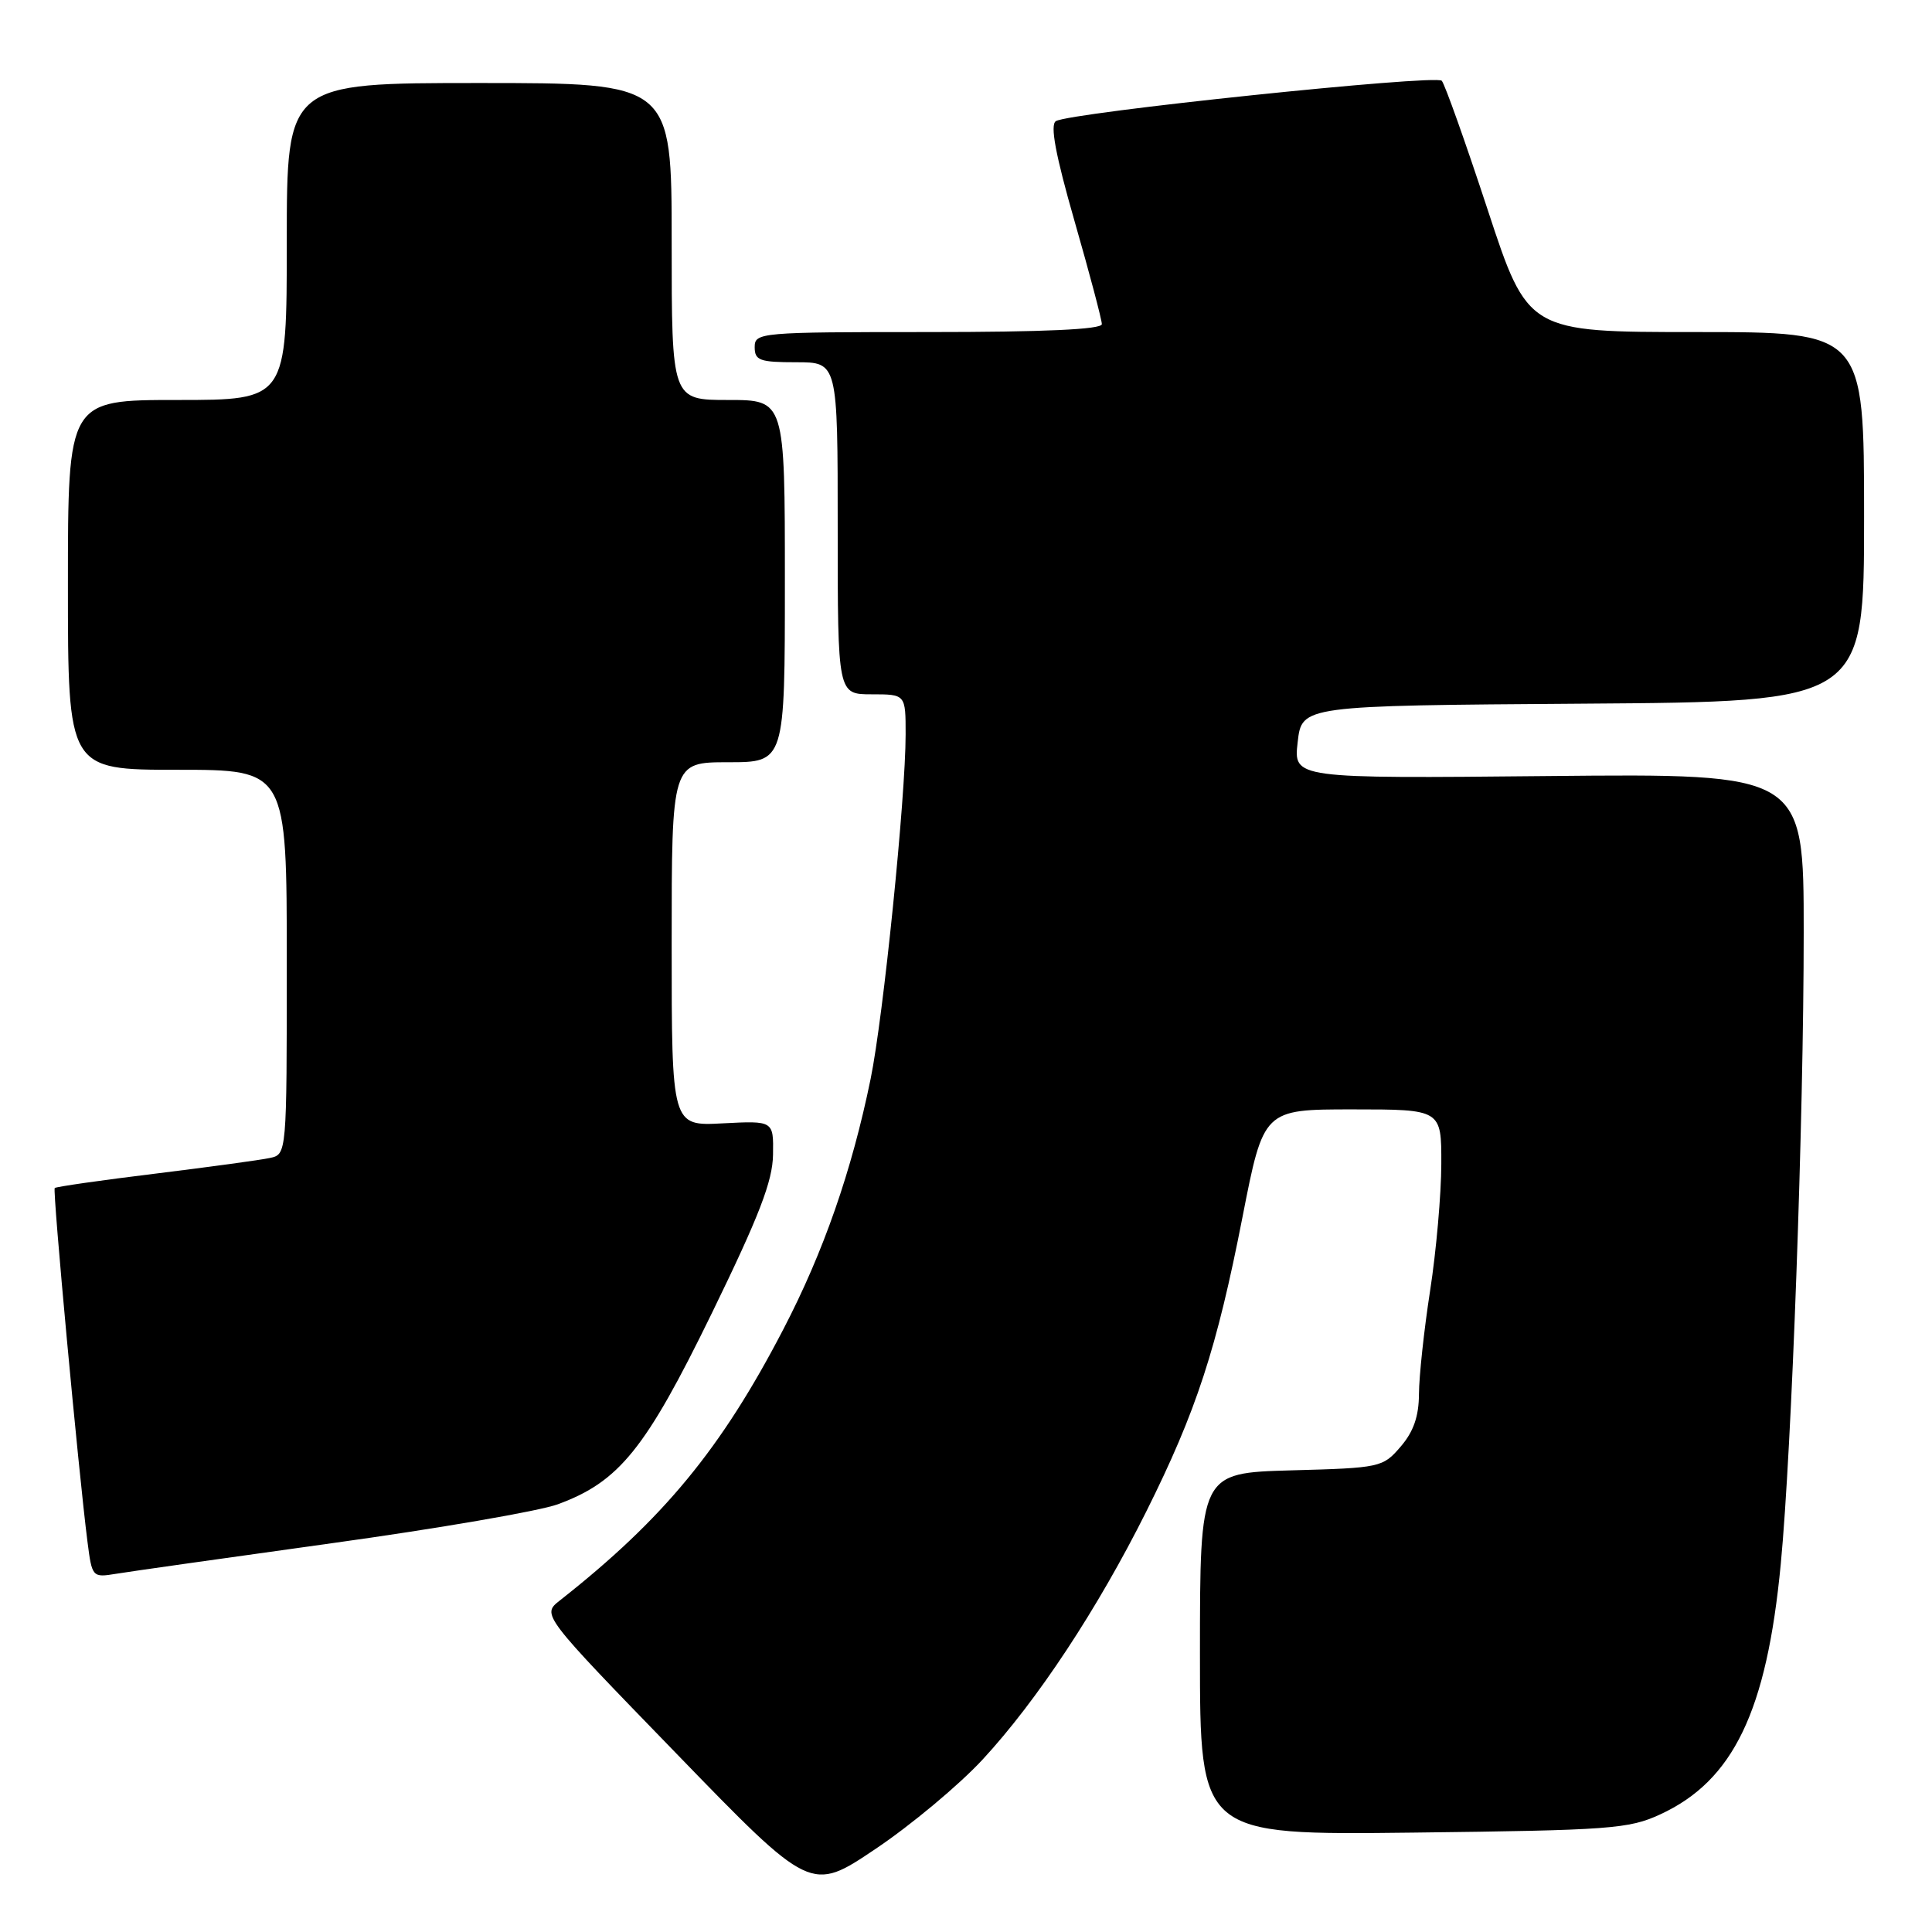 <?xml version="1.0" encoding="UTF-8" standalone="no"?>
<!DOCTYPE svg PUBLIC "-//W3C//DTD SVG 1.1//EN" "http://www.w3.org/Graphics/SVG/1.1/DTD/svg11.dtd" >
<svg xmlns="http://www.w3.org/2000/svg" xmlns:xlink="http://www.w3.org/1999/xlink" version="1.1" viewBox="0 0 256 256">
 <g >
 <path fill="currentColor"
d=" M 130.19 233.16 C 137.42 225.35 145.44 213.19 151.90 200.26 C 158.52 187.00 161.23 178.70 164.64 161.25 C 167.43 147.00 167.43 147.00 179.21 147.00 C 191.00 147.00 191.00 147.00 190.98 154.25 C 190.97 158.24 190.31 165.78 189.50 171.00 C 188.69 176.22 188.03 182.39 188.02 184.69 C 188.01 187.67 187.30 189.71 185.59 191.69 C 183.23 194.44 182.91 194.51 171.09 194.83 C 159.00 195.17 159.00 195.17 159.00 219.17 C 159.00 243.16 159.00 243.16 187.25 242.83 C 213.35 242.52 215.84 242.34 220.00 240.41 C 229.68 235.94 234.10 226.75 235.96 207.25 C 237.42 192.04 239.00 148.28 239.00 123.50 C 239.00 102.50 239.00 102.50 205.20 102.83 C 171.39 103.16 171.39 103.16 171.95 98.33 C 172.50 93.50 172.50 93.50 209.75 93.24 C 247.00 92.98 247.00 92.98 247.00 68.49 C 247.00 44.00 247.00 44.00 224.73 44.00 C 202.45 44.00 202.45 44.00 197.11 27.75 C 194.17 18.81 191.44 11.14 191.04 10.70 C 190.24 9.84 141.76 14.91 139.91 16.05 C 139.12 16.54 139.85 20.48 142.39 29.33 C 144.38 36.25 146.00 42.38 146.00 42.95 C 146.00 43.65 138.33 44.00 123.00 44.00 C 100.67 44.00 100.00 44.06 100.00 46.00 C 100.00 47.76 100.67 48.00 105.50 48.00 C 111.00 48.00 111.00 48.00 111.00 70.00 C 111.00 92.00 111.00 92.00 115.50 92.00 C 120.00 92.00 120.00 92.00 120.00 97.31 C 120.00 105.68 117.05 134.74 115.36 142.97 C 112.86 155.17 109.12 165.90 103.80 176.13 C 95.56 192.00 87.91 201.27 74.17 212.08 C 71.78 213.96 71.78 213.96 89.62 232.35 C 107.45 250.75 107.45 250.75 116.00 245.00 C 120.71 241.84 127.09 236.51 130.19 233.16 Z  M 44.00 204.48 C 58.02 202.54 71.48 200.22 73.90 199.33 C 82.05 196.34 85.55 192.00 94.32 174.01 C 100.60 161.12 102.38 156.51 102.43 153.00 C 102.50 148.50 102.50 148.50 95.75 148.85 C 89.00 149.21 89.00 149.21 89.00 125.10 C 89.00 101.00 89.00 101.00 96.50 101.00 C 104.00 101.00 104.00 101.00 104.00 77.00 C 104.00 53.00 104.00 53.00 96.50 53.00 C 89.00 53.00 89.00 53.00 89.00 32.00 C 89.00 11.00 89.00 11.00 63.50 11.00 C 38.00 11.00 38.00 11.00 38.00 32.00 C 38.00 53.00 38.00 53.00 23.50 53.00 C 9.00 53.00 9.00 53.00 9.00 77.50 C 9.00 102.00 9.00 102.00 23.50 102.00 C 38.00 102.00 38.00 102.00 38.00 127.48 C 38.00 152.96 38.00 152.96 35.75 153.44 C 34.51 153.71 27.66 154.64 20.53 155.52 C 13.39 156.39 7.42 157.25 7.25 157.42 C 6.95 157.71 10.39 194.88 11.59 204.28 C 12.19 208.98 12.24 209.05 15.35 208.54 C 17.08 208.25 29.98 206.43 44.00 204.48 Z "/>
</g>
</svg>